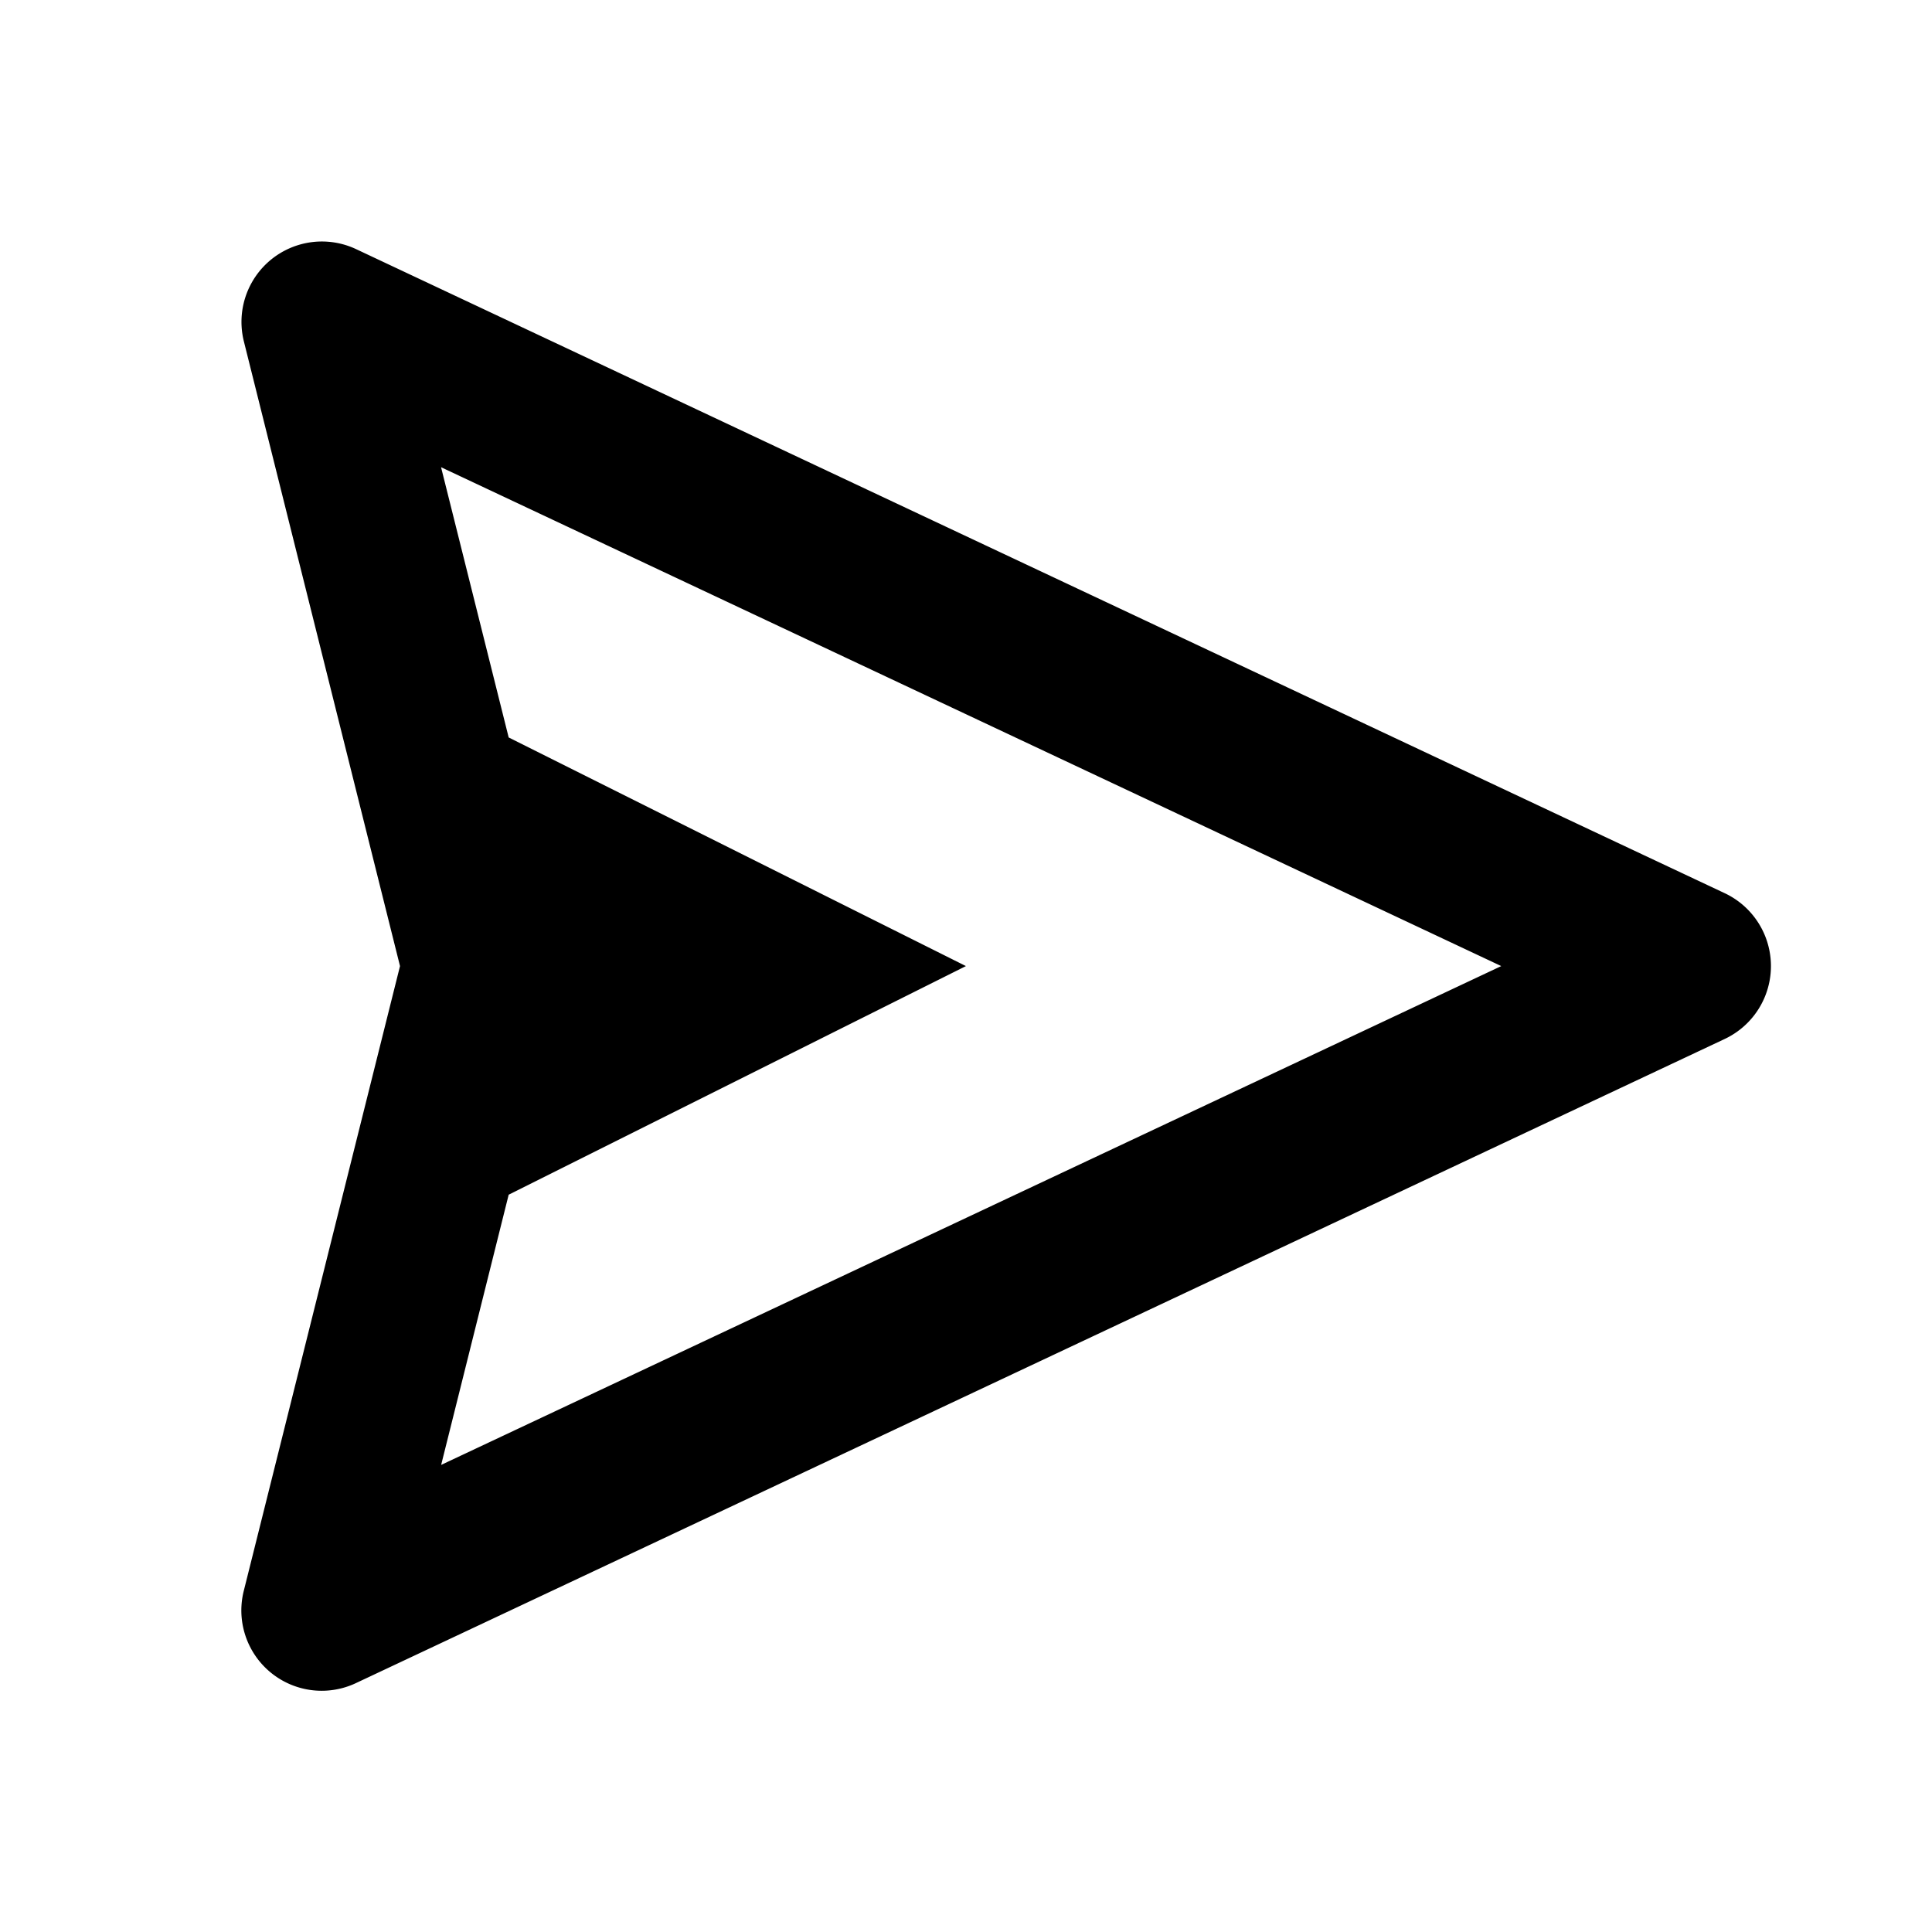 <svg id="iconMenu" width="70" height="70" fill="currentColor" viewBox="0 0 24 24" xmlns="http://www.w3.org/2000/svg">
     <path d="m21.426 11.096-17-8A.999.999 0 0 0 3.03 4.243l1.939 7.758-1.94 7.758a.998.998 0 0 0 1.397 1.147l17-8a1.001 1.001 0 0 0 0-1.81ZM5.48 18.198l.839-3.357 5.68-2.84-5.68-2.84-.84-3.357 13.17 6.197-13.17 6.197Z"></path>
</svg>